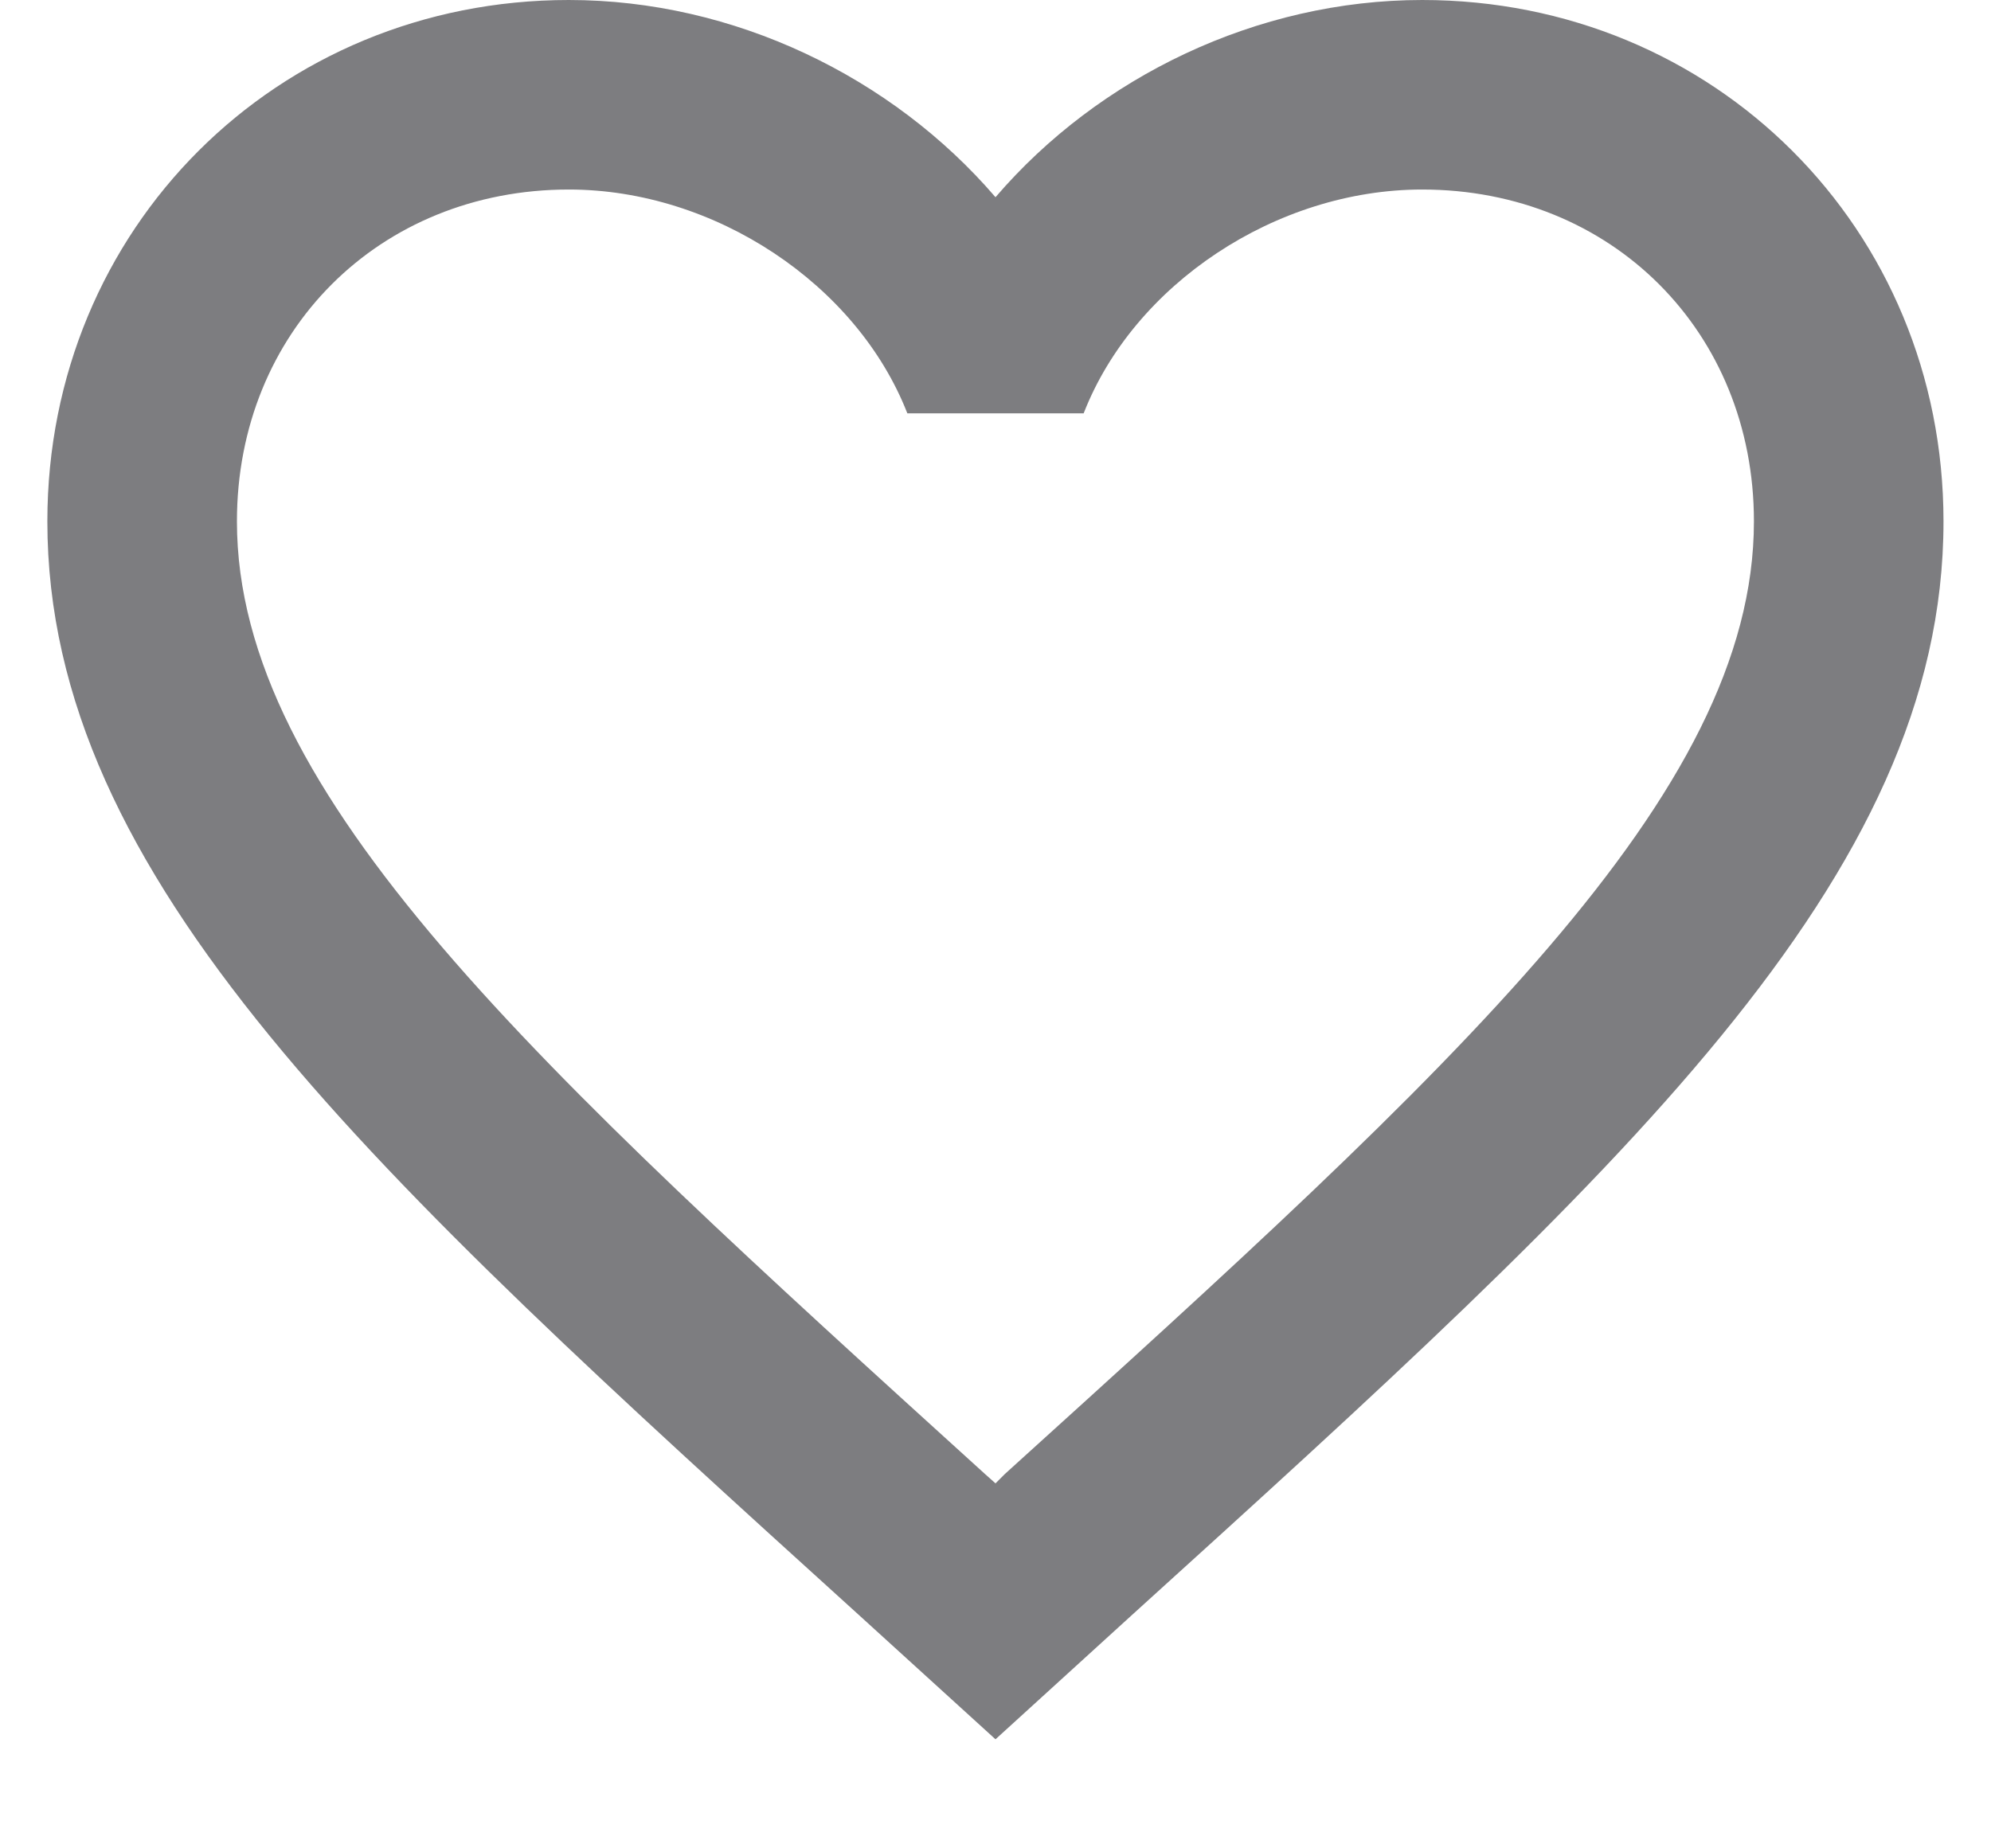 <svg width="14" height="13" viewBox="0 0 14 13" fill="none" xmlns="http://www.w3.org/2000/svg">
<path d="M7.066 10.367L7 10.433L6.926 10.367C3.76 7.493 1.666 5.593 1.666 3.667C1.666 2.333 2.666 1.333 4 1.333C5.026 1.333 6.026 2 6.38 2.907H7.62C7.973 2 8.973 1.333 10 1.333C11.333 1.333 12.333 2.333 12.333 3.667C12.333 5.593 10.24 7.493 7.066 10.367ZM10 0C8.84 0 7.726 0.54 7 1.387C6.273 0.54 5.16 0 4 0C1.946 0 0.333 1.607 0.333 3.667C0.333 6.18 2.6 8.24 6.033 11.353L7 12.233L7.966 11.353C11.4 8.24 13.666 6.18 13.666 3.667C13.666 1.607 12.053 0 10 0Z" fill="#7D7D80"/>
</svg>
